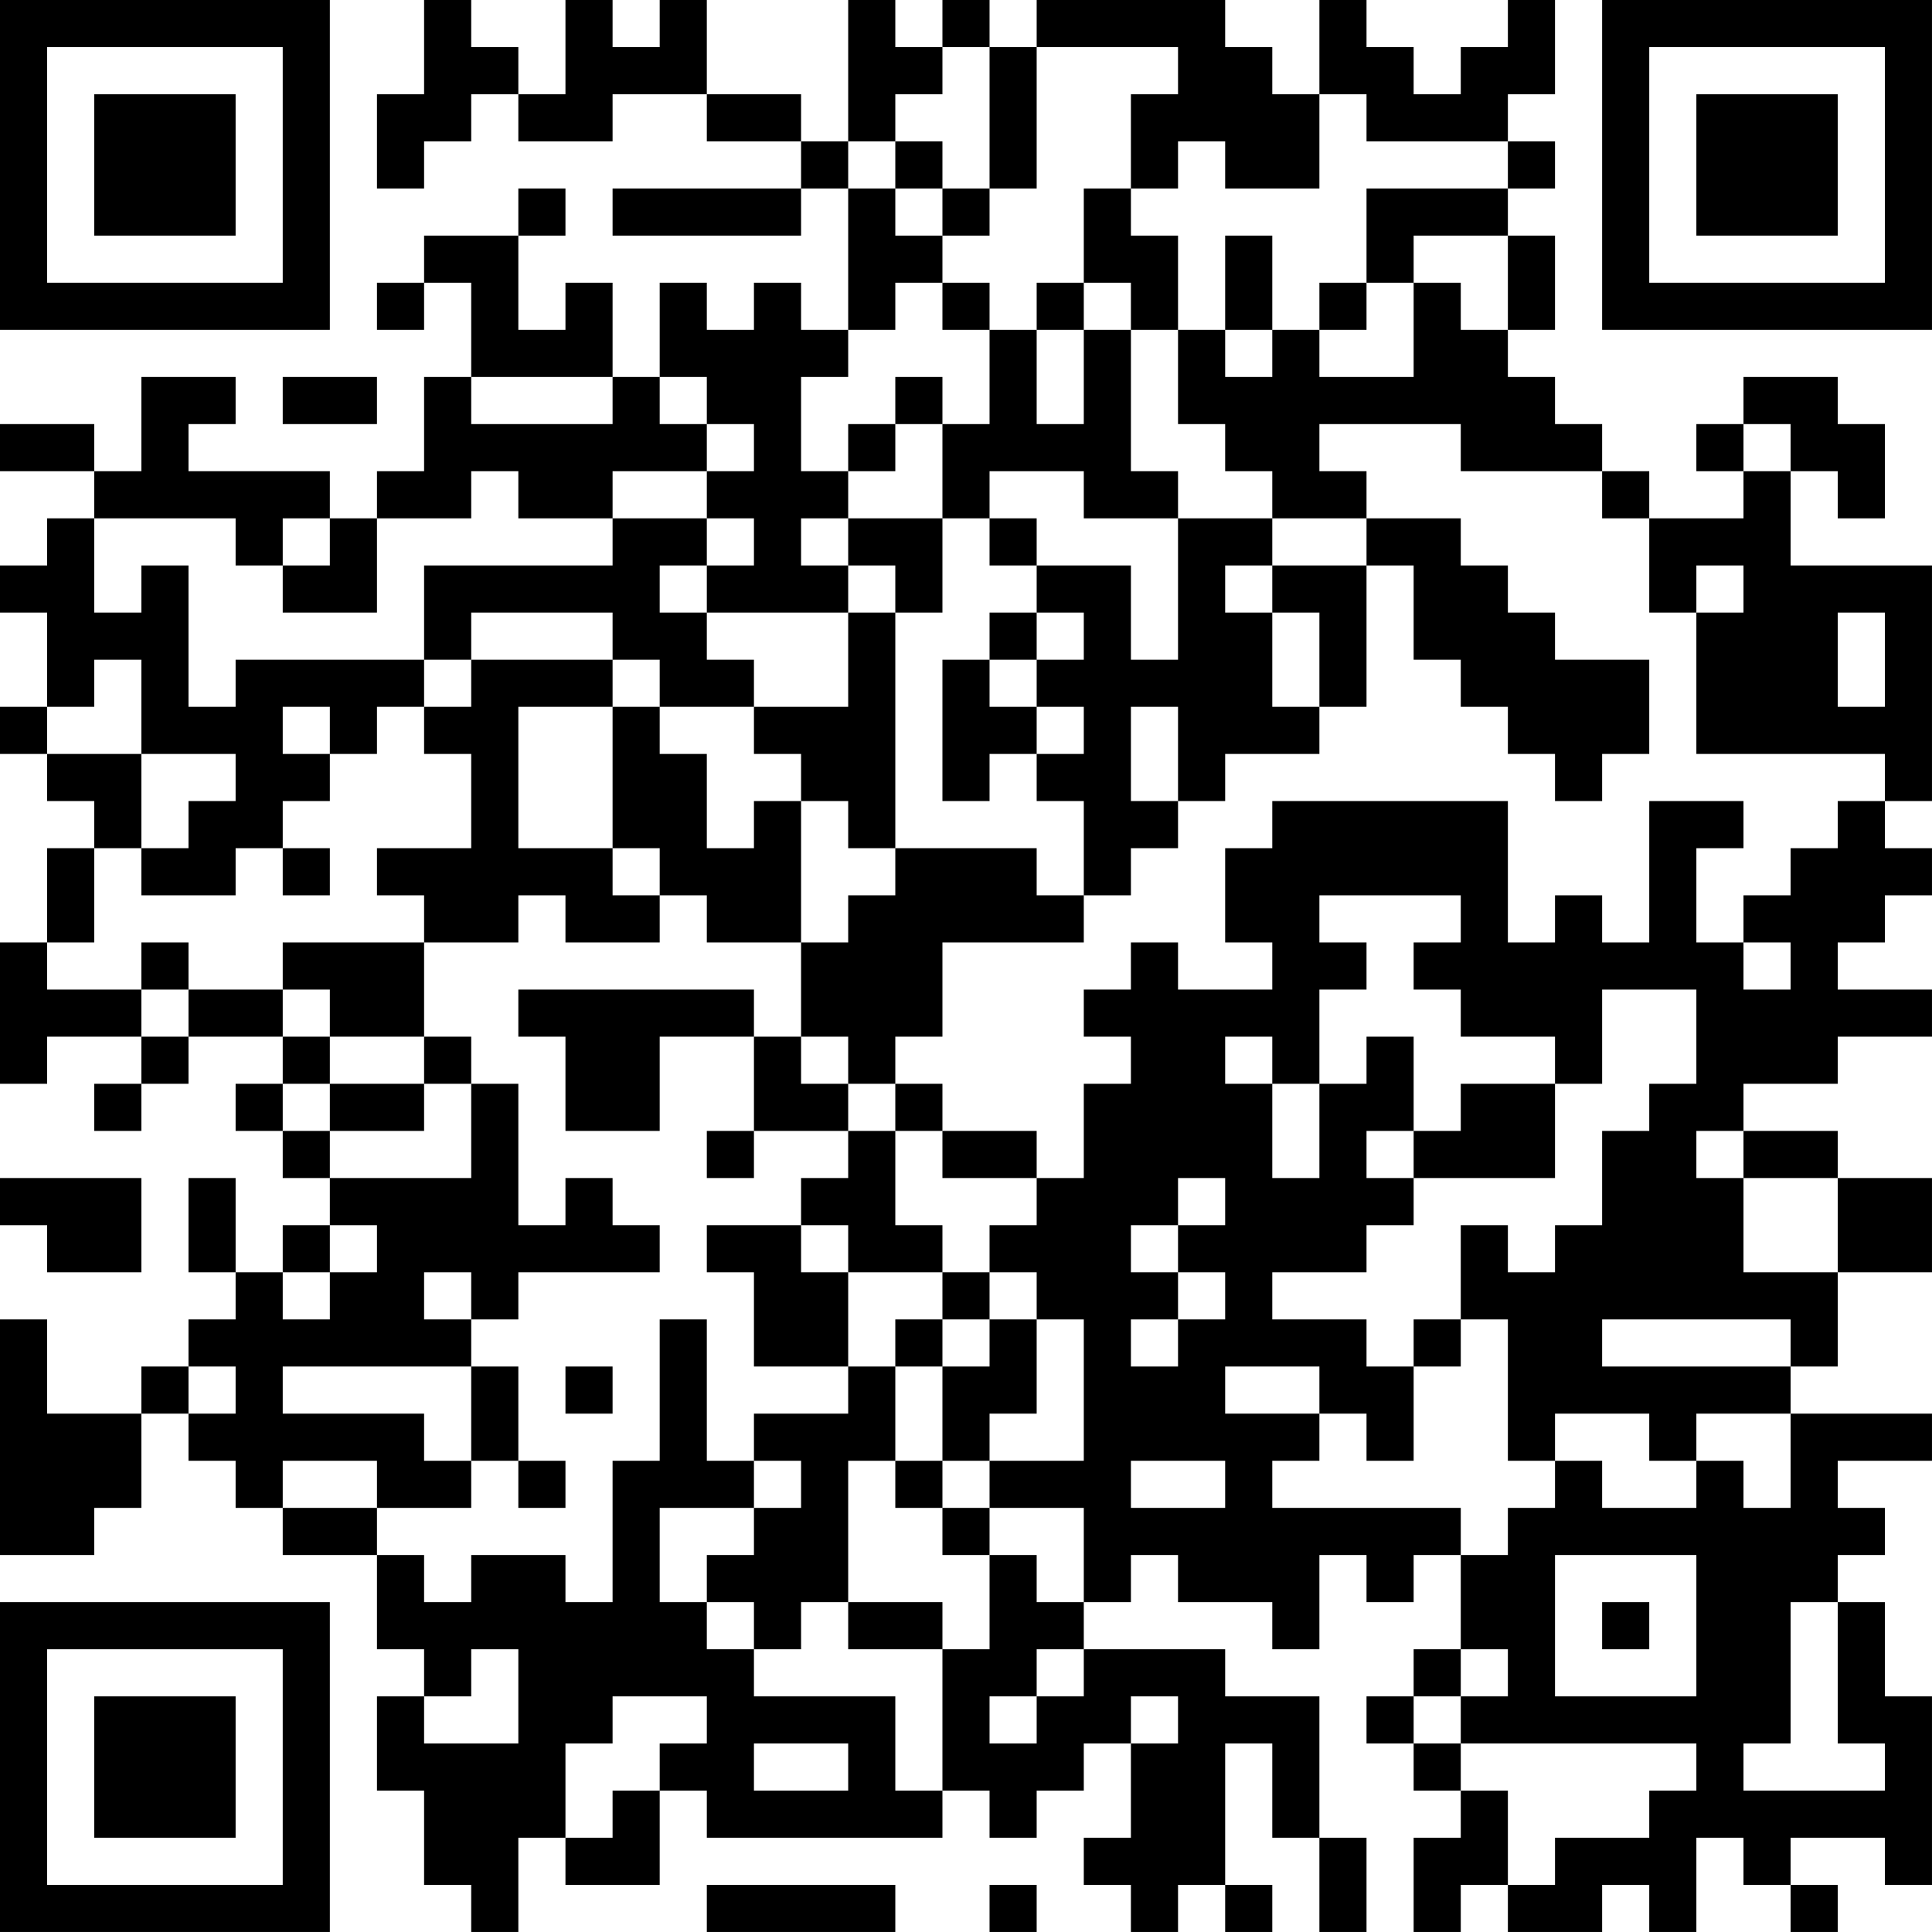 <?xml version="1.0" encoding="UTF-8"?>
<svg xmlns="http://www.w3.org/2000/svg" version="1.1" width="200" height="200" viewBox="0 0 200 200"><rect x="0" y="0" width="200" height="200" fill="#ffffff"/><g transform="scale(4.878)"><g transform="translate(0,0)"><path fill-rule="evenodd" d="M9 0L9 2L8 2L8 4L9 4L9 3L10 3L10 2L11 2L11 3L13 3L13 2L15 2L15 3L17 3L17 4L13 4L13 5L17 5L17 4L18 4L18 7L17 7L17 6L16 6L16 7L15 7L15 6L14 6L14 8L13 8L13 6L12 6L12 7L11 7L11 5L12 5L12 4L11 4L11 5L9 5L9 6L8 6L8 7L9 7L9 6L10 6L10 8L9 8L9 10L8 10L8 11L7 11L7 10L4 10L4 9L5 9L5 8L3 8L3 10L2 10L2 9L0 9L0 10L2 10L2 11L1 11L1 12L0 12L0 13L1 13L1 15L0 15L0 16L1 16L1 17L2 17L2 18L1 18L1 20L0 20L0 23L1 23L1 22L3 22L3 23L2 23L2 24L3 24L3 23L4 23L4 22L6 22L6 23L5 23L5 24L6 24L6 25L7 25L7 26L6 26L6 27L5 27L5 25L4 25L4 27L5 27L5 28L4 28L4 29L3 29L3 30L1 30L1 28L0 28L0 33L2 33L2 32L3 32L3 30L4 30L4 31L5 31L5 32L6 32L6 33L8 33L8 35L9 35L9 36L8 36L8 38L9 38L9 40L10 40L10 41L11 41L11 39L12 39L12 40L14 40L14 38L15 38L15 39L20 39L20 38L21 38L21 39L22 39L22 38L23 38L23 37L24 37L24 39L23 39L23 40L24 40L24 41L25 41L25 40L26 40L26 41L27 41L27 40L26 40L26 37L27 37L27 39L28 39L28 41L29 41L29 39L28 39L28 36L26 36L26 35L23 35L23 34L24 34L24 33L25 33L25 34L27 34L27 35L28 35L28 33L29 33L29 34L30 34L30 33L31 33L31 35L30 35L30 36L29 36L29 37L30 37L30 38L31 38L31 39L30 39L30 41L31 41L31 40L32 40L32 41L34 41L34 40L35 40L35 41L36 41L36 39L37 39L37 40L38 40L38 41L39 41L39 40L38 40L38 39L40 39L40 40L41 40L41 36L40 36L40 34L39 34L39 33L40 33L40 32L39 32L39 31L41 31L41 30L38 30L38 29L39 29L39 27L41 27L41 25L39 25L39 24L37 24L37 23L39 23L39 22L41 22L41 21L39 21L39 20L40 20L40 19L41 19L41 18L40 18L40 17L41 17L41 12L38 12L38 10L39 10L39 11L40 11L40 9L39 9L39 8L37 8L37 9L36 9L36 10L37 10L37 11L35 11L35 10L34 10L34 9L33 9L33 8L32 8L32 7L33 7L33 5L32 5L32 4L33 4L33 3L32 3L32 2L33 2L33 0L32 0L32 1L31 1L31 2L30 2L30 1L29 1L29 0L28 0L28 2L27 2L27 1L26 1L26 0L22 0L22 1L21 1L21 0L20 0L20 1L19 1L19 0L18 0L18 3L17 3L17 2L15 2L15 0L14 0L14 1L13 1L13 0L12 0L12 2L11 2L11 1L10 1L10 0ZM20 1L20 2L19 2L19 3L18 3L18 4L19 4L19 5L20 5L20 6L19 6L19 7L18 7L18 8L17 8L17 10L18 10L18 11L17 11L17 12L18 12L18 13L15 13L15 12L16 12L16 11L15 11L15 10L16 10L16 9L15 9L15 8L14 8L14 9L15 9L15 10L13 10L13 11L11 11L11 10L10 10L10 11L8 11L8 13L6 13L6 12L7 12L7 11L6 11L6 12L5 12L5 11L2 11L2 13L3 13L3 12L4 12L4 15L5 15L5 14L9 14L9 15L8 15L8 16L7 16L7 15L6 15L6 16L7 16L7 17L6 17L6 18L5 18L5 19L3 19L3 18L4 18L4 17L5 17L5 16L3 16L3 14L2 14L2 15L1 15L1 16L3 16L3 18L2 18L2 20L1 20L1 21L3 21L3 22L4 22L4 21L6 21L6 22L7 22L7 23L6 23L6 24L7 24L7 25L10 25L10 23L11 23L11 26L12 26L12 25L13 25L13 26L14 26L14 27L11 27L11 28L10 28L10 27L9 27L9 28L10 28L10 29L6 29L6 30L9 30L9 31L10 31L10 32L8 32L8 31L6 31L6 32L8 32L8 33L9 33L9 34L10 34L10 33L12 33L12 34L13 34L13 31L14 31L14 28L15 28L15 31L16 31L16 32L14 32L14 34L15 34L15 35L16 35L16 36L19 36L19 38L20 38L20 35L21 35L21 33L22 33L22 34L23 34L23 32L21 32L21 31L23 31L23 28L22 28L22 27L21 27L21 26L22 26L22 25L23 25L23 23L24 23L24 22L23 22L23 21L24 21L24 20L25 20L25 21L27 21L27 20L26 20L26 18L27 18L27 17L32 17L32 20L33 20L33 19L34 19L34 20L35 20L35 17L37 17L37 18L36 18L36 20L37 20L37 21L38 21L38 20L37 20L37 19L38 19L38 18L39 18L39 17L40 17L40 16L36 16L36 13L37 13L37 12L36 12L36 13L35 13L35 11L34 11L34 10L31 10L31 9L28 9L28 10L29 10L29 11L27 11L27 10L26 10L26 9L25 9L25 7L26 7L26 8L27 8L27 7L28 7L28 8L30 8L30 6L31 6L31 7L32 7L32 5L30 5L30 6L29 6L29 4L32 4L32 3L29 3L29 2L28 2L28 4L26 4L26 3L25 3L25 4L24 4L24 2L25 2L25 1L22 1L22 4L21 4L21 1ZM19 3L19 4L20 4L20 5L21 5L21 4L20 4L20 3ZM23 4L23 6L22 6L22 7L21 7L21 6L20 6L20 7L21 7L21 9L20 9L20 8L19 8L19 9L18 9L18 10L19 10L19 9L20 9L20 11L18 11L18 12L19 12L19 13L18 13L18 15L16 15L16 14L15 14L15 13L14 13L14 12L15 12L15 11L13 11L13 12L9 12L9 14L10 14L10 15L9 15L9 16L10 16L10 18L8 18L8 19L9 19L9 20L6 20L6 21L7 21L7 22L9 22L9 23L7 23L7 24L9 24L9 23L10 23L10 22L9 22L9 20L11 20L11 19L12 19L12 20L14 20L14 19L15 19L15 20L17 20L17 22L16 22L16 21L11 21L11 22L12 22L12 24L14 24L14 22L16 22L16 24L15 24L15 25L16 25L16 24L18 24L18 25L17 25L17 26L15 26L15 27L16 27L16 29L18 29L18 30L16 30L16 31L17 31L17 32L16 32L16 33L15 33L15 34L16 34L16 35L17 35L17 34L18 34L18 35L20 35L20 34L18 34L18 31L19 31L19 32L20 32L20 33L21 33L21 32L20 32L20 31L21 31L21 30L22 30L22 28L21 28L21 27L20 27L20 26L19 26L19 24L20 24L20 25L22 25L22 24L20 24L20 23L19 23L19 22L20 22L20 20L23 20L23 19L24 19L24 18L25 18L25 17L26 17L26 16L28 16L28 15L29 15L29 12L30 12L30 14L31 14L31 15L32 15L32 16L33 16L33 17L34 17L34 16L35 16L35 14L33 14L33 13L32 13L32 12L31 12L31 11L29 11L29 12L27 12L27 11L25 11L25 10L24 10L24 7L25 7L25 5L24 5L24 4ZM26 5L26 7L27 7L27 5ZM23 6L23 7L22 7L22 9L23 9L23 7L24 7L24 6ZM28 6L28 7L29 7L29 6ZM6 8L6 9L8 9L8 8ZM10 8L10 9L13 9L13 8ZM37 9L37 10L38 10L38 9ZM21 10L21 11L20 11L20 13L19 13L19 18L18 18L18 17L17 17L17 16L16 16L16 15L14 15L14 14L13 14L13 13L10 13L10 14L13 14L13 15L11 15L11 18L13 18L13 19L14 19L14 18L13 18L13 15L14 15L14 16L15 16L15 18L16 18L16 17L17 17L17 20L18 20L18 19L19 19L19 18L22 18L22 19L23 19L23 17L22 17L22 16L23 16L23 15L22 15L22 14L23 14L23 13L22 13L22 12L24 12L24 14L25 14L25 11L23 11L23 10ZM21 11L21 12L22 12L22 11ZM26 12L26 13L27 13L27 15L28 15L28 13L27 13L27 12ZM21 13L21 14L20 14L20 17L21 17L21 16L22 16L22 15L21 15L21 14L22 14L22 13ZM39 13L39 15L40 15L40 13ZM24 15L24 17L25 17L25 15ZM6 18L6 19L7 19L7 18ZM28 19L28 20L29 20L29 21L28 21L28 23L27 23L27 22L26 22L26 23L27 23L27 25L28 25L28 23L29 23L29 22L30 22L30 24L29 24L29 25L30 25L30 26L29 26L29 27L27 27L27 28L29 28L29 29L30 29L30 31L29 31L29 30L28 30L28 29L26 29L26 30L28 30L28 31L27 31L27 32L31 32L31 33L32 33L32 32L33 32L33 31L34 31L34 32L36 32L36 31L37 31L37 32L38 32L38 30L36 30L36 31L35 31L35 30L33 30L33 31L32 31L32 28L31 28L31 26L32 26L32 27L33 27L33 26L34 26L34 24L35 24L35 23L36 23L36 21L34 21L34 23L33 23L33 22L31 22L31 21L30 21L30 20L31 20L31 19ZM3 20L3 21L4 21L4 20ZM17 22L17 23L18 23L18 24L19 24L19 23L18 23L18 22ZM31 23L31 24L30 24L30 25L33 25L33 23ZM36 24L36 25L37 25L37 27L39 27L39 25L37 25L37 24ZM0 25L0 26L1 26L1 27L3 27L3 25ZM25 25L25 26L24 26L24 27L25 27L25 28L24 28L24 29L25 29L25 28L26 28L26 27L25 27L25 26L26 26L26 25ZM7 26L7 27L6 27L6 28L7 28L7 27L8 27L8 26ZM17 26L17 27L18 27L18 29L19 29L19 31L20 31L20 29L21 29L21 28L20 28L20 27L18 27L18 26ZM19 28L19 29L20 29L20 28ZM30 28L30 29L31 29L31 28ZM34 28L34 29L38 29L38 28ZM4 29L4 30L5 30L5 29ZM10 29L10 31L11 31L11 32L12 32L12 31L11 31L11 29ZM12 29L12 30L13 30L13 29ZM24 31L24 32L26 32L26 31ZM33 33L33 36L36 36L36 33ZM34 34L34 35L35 35L35 34ZM38 34L38 37L37 37L37 38L40 38L40 37L39 37L39 34ZM10 35L10 36L9 36L9 37L11 37L11 35ZM22 35L22 36L21 36L21 37L22 37L22 36L23 36L23 35ZM31 35L31 36L30 36L30 37L31 37L31 38L32 38L32 40L33 40L33 39L35 39L35 38L36 38L36 37L31 37L31 36L32 36L32 35ZM13 36L13 37L12 37L12 39L13 39L13 38L14 38L14 37L15 37L15 36ZM24 36L24 37L25 37L25 36ZM16 37L16 38L18 38L18 37ZM15 40L15 41L19 41L19 40ZM21 40L21 41L22 41L22 40ZM0 0L0 7L7 7L7 0ZM1 1L1 6L6 6L6 1ZM2 2L2 5L5 5L5 2ZM34 0L34 7L41 7L41 0ZM35 1L35 6L40 6L40 1ZM36 2L36 5L39 5L39 2ZM0 34L0 41L7 41L7 34ZM1 35L1 40L6 40L6 35ZM2 36L2 39L5 39L5 36Z" fill="#000000"/></g></g></svg>
